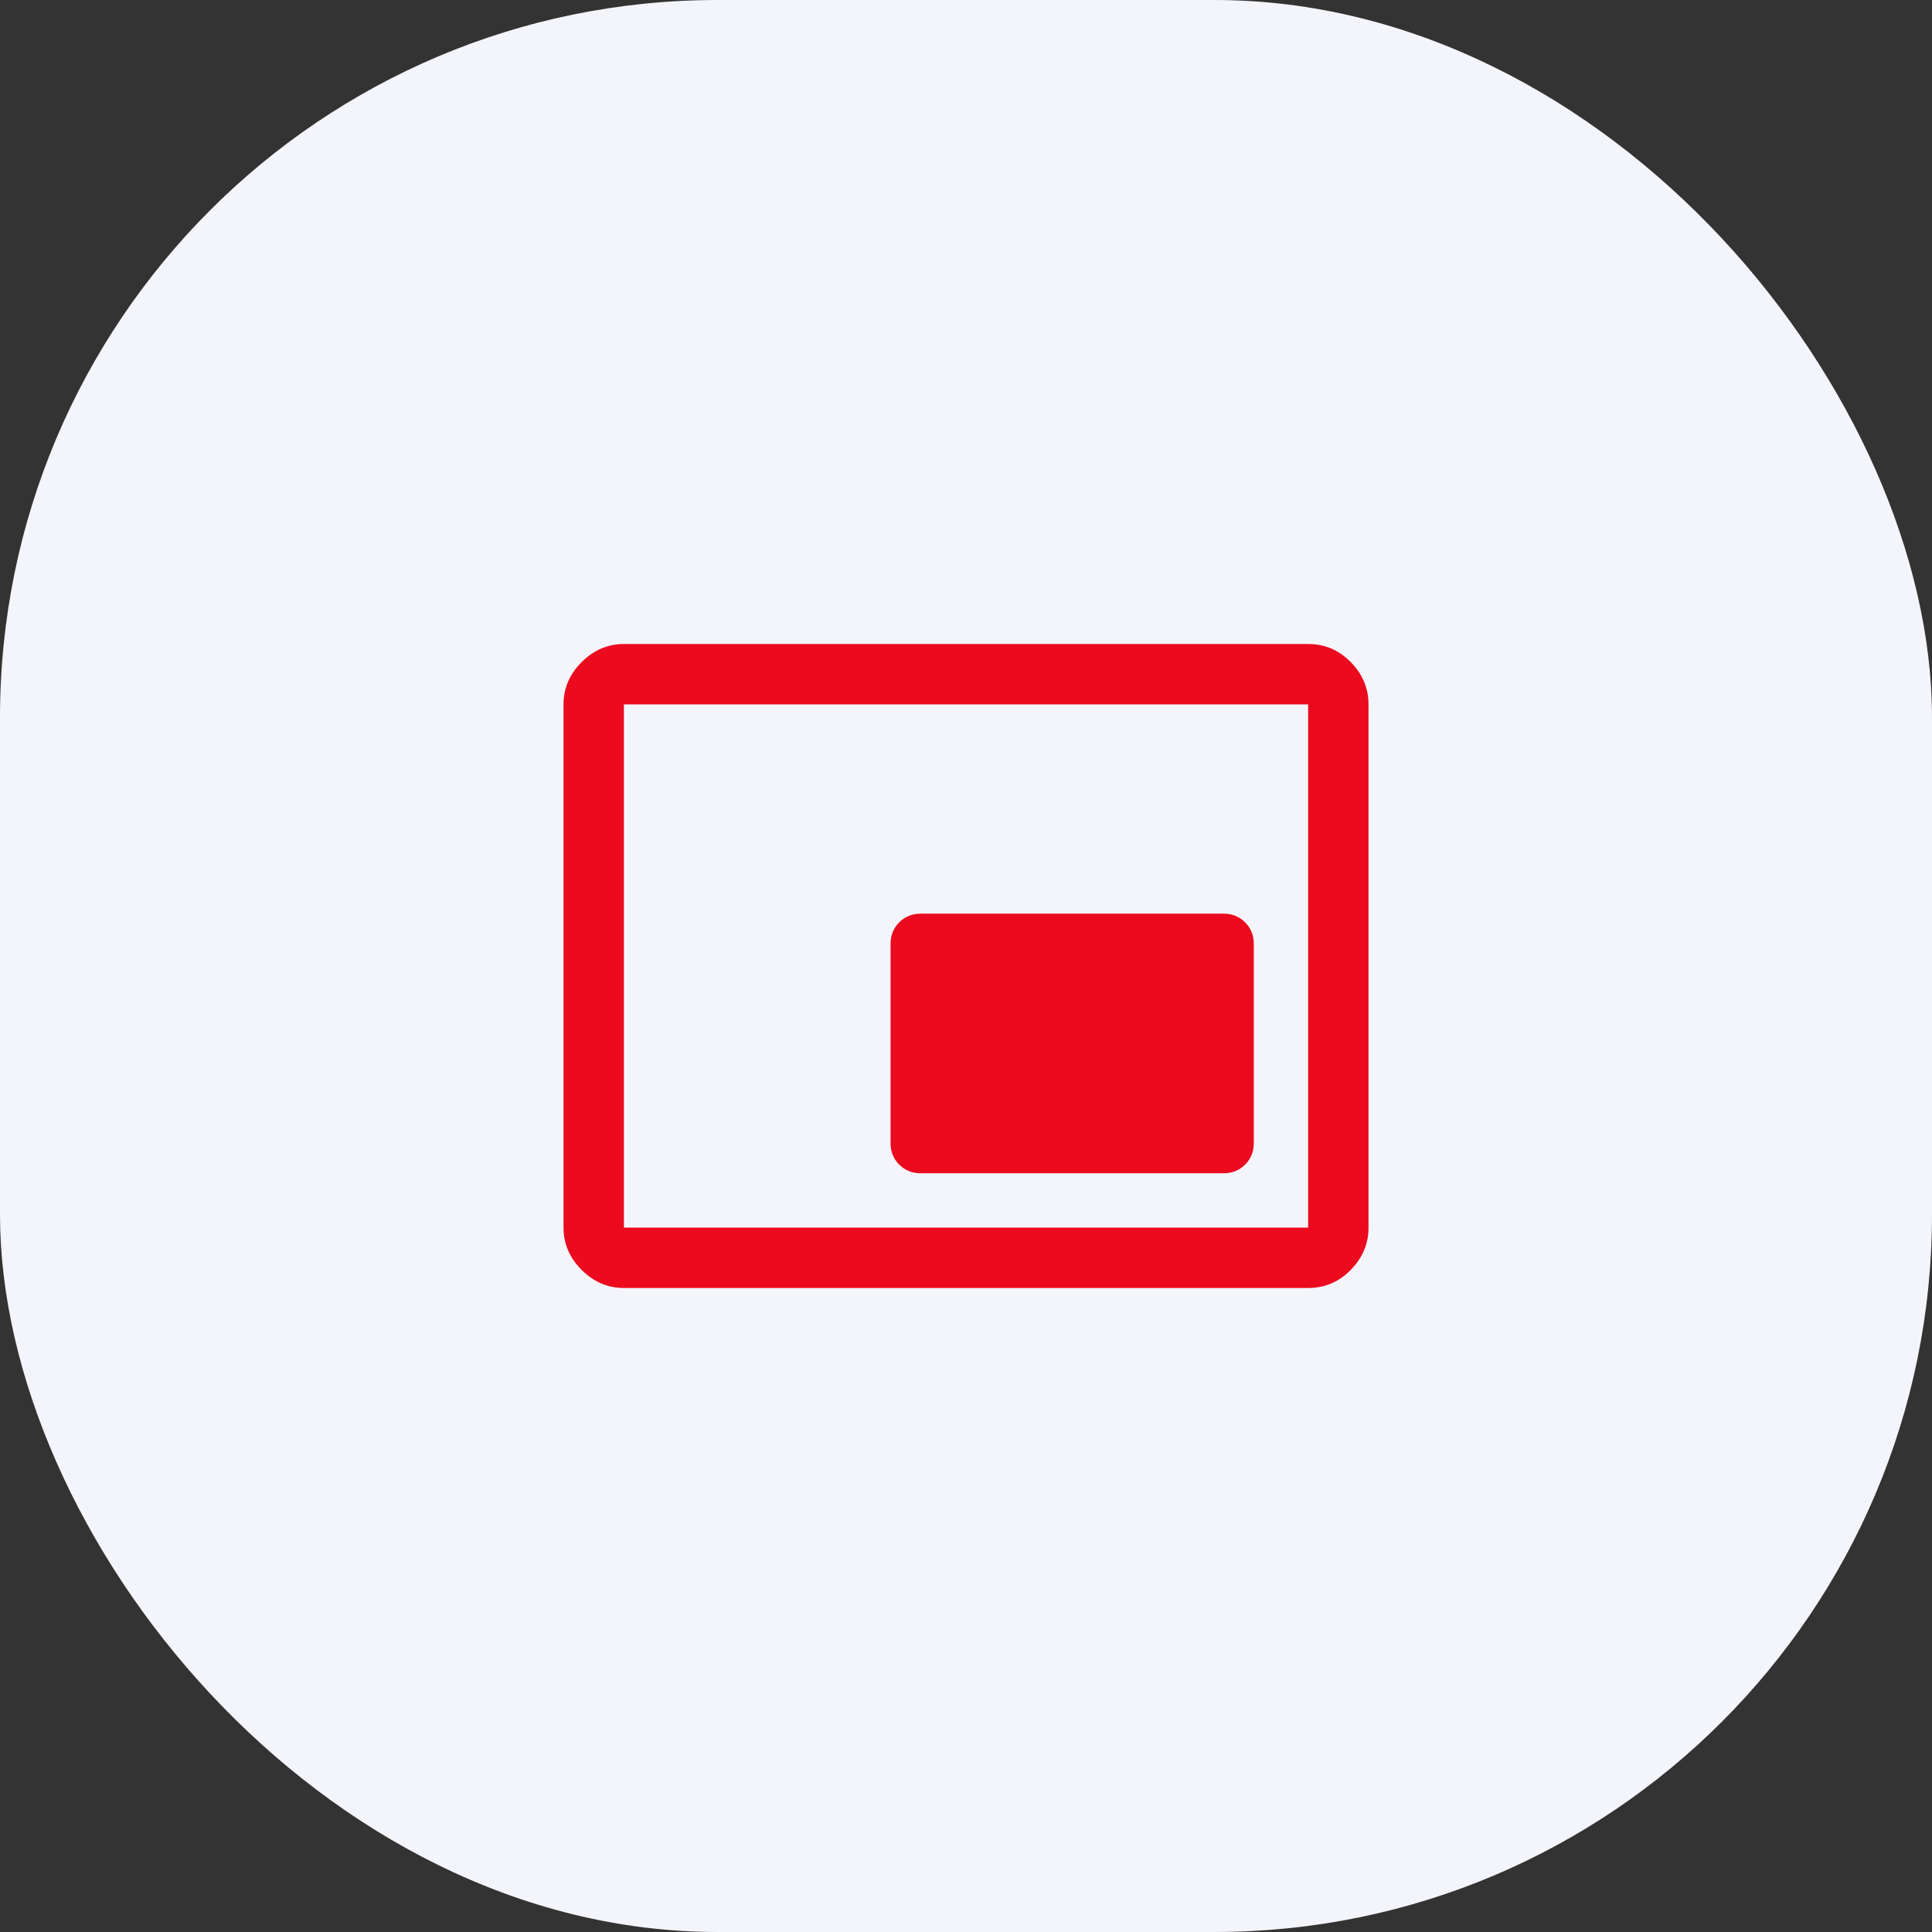 <svg width="56" height="56" viewBox="0 0 56 56" fill="none" xmlns="http://www.w3.org/2000/svg">
<rect x="0" y="0" width="56" height="56" fill="#333333" stroke="none"/>
<rect width="56" height="56" rx="20.8" fill="#F4F5FB"/>
<path d="M26.688 34.008H35.467C35.715 34.008 35.923 33.924 36.09 33.757C36.258 33.589 36.342 33.381 36.342 33.133V27.358C36.342 27.11 36.258 26.903 36.09 26.735C35.923 26.567 35.715 26.483 35.467 26.483H26.688C26.44 26.483 26.232 26.567 26.064 26.735C25.896 26.903 25.813 27.11 25.813 27.358V33.133C25.813 33.381 25.896 33.589 26.064 33.757C26.232 33.924 26.44 34.008 26.688 34.008ZM18.084 37.333C17.617 37.333 17.209 37.158 16.858 36.808C16.509 36.458 16.334 36.05 16.334 35.583V20.417C16.334 19.95 16.509 19.542 16.858 19.192C17.209 18.842 17.617 18.667 18.084 18.667H37.917C38.398 18.667 38.81 18.842 39.153 19.192C39.495 19.542 39.667 19.95 39.667 20.417V35.583C39.667 36.05 39.495 36.458 39.153 36.808C38.81 37.158 38.398 37.333 37.917 37.333H18.084ZM18.084 35.583H37.917V20.417H18.084V35.583Z" fill="#EB0A1E"/>
</svg>
